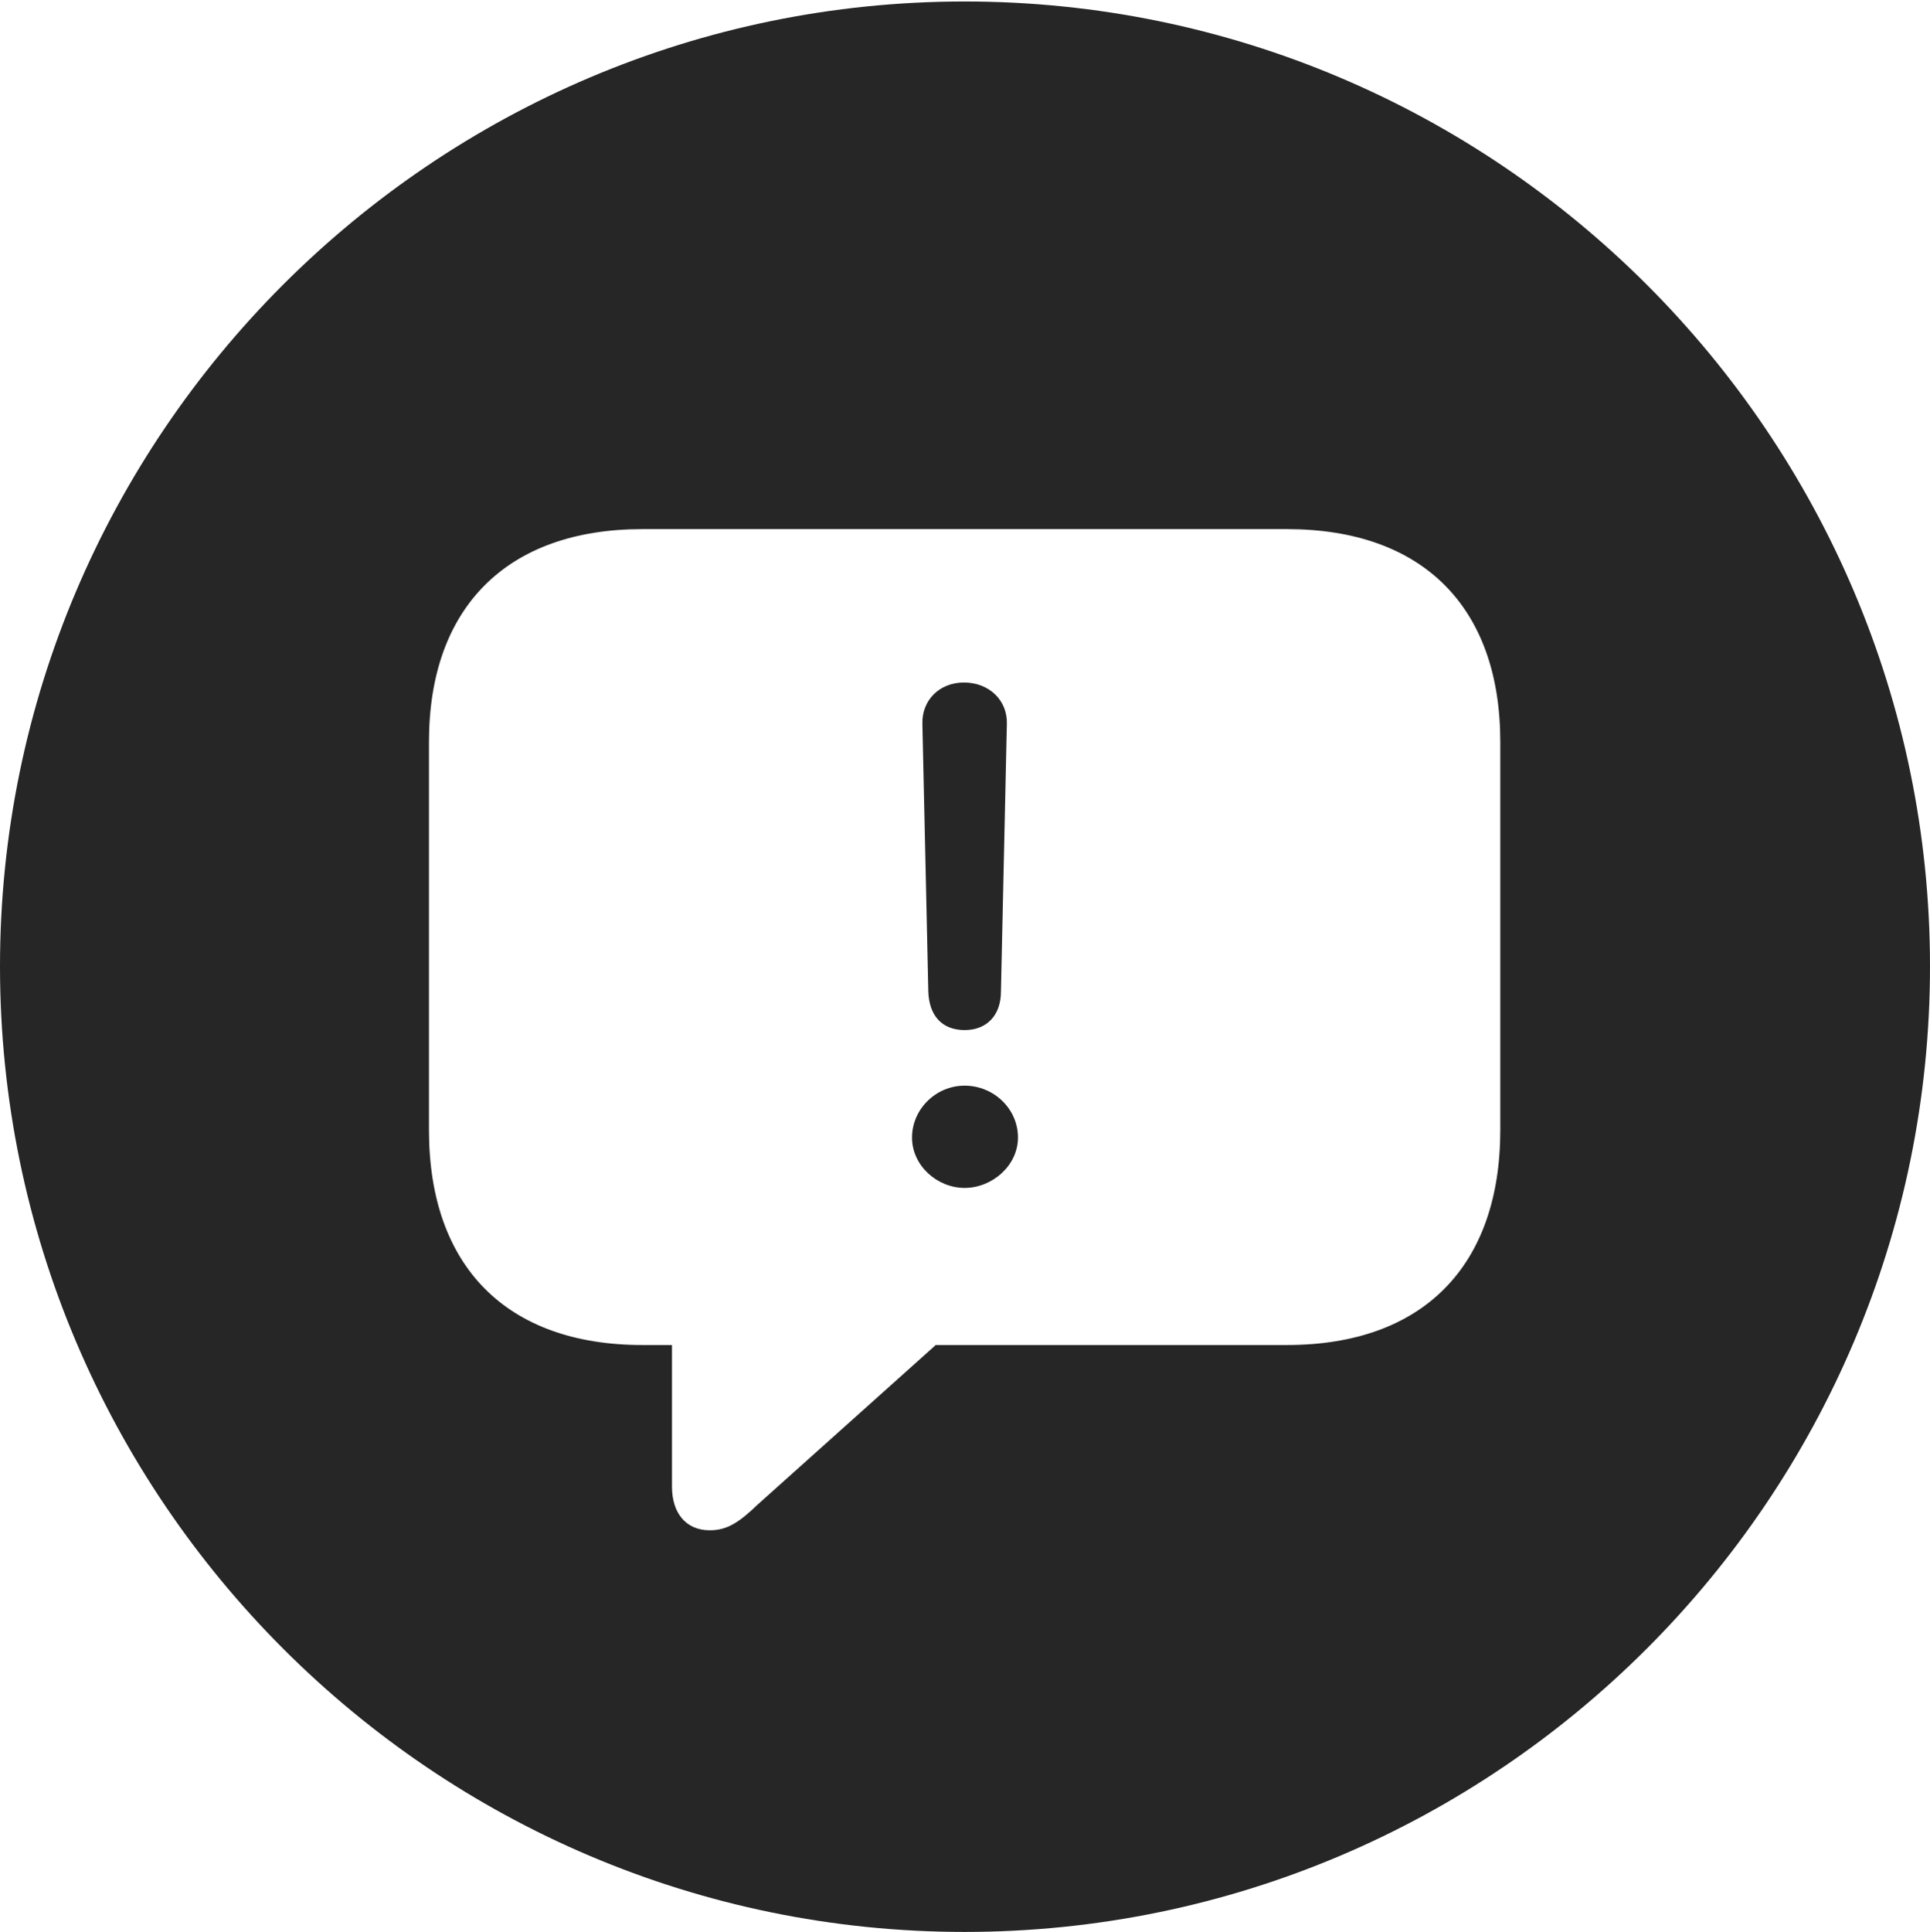 <?xml version="1.0" encoding="UTF-8"?>
<!--Generator: Apple Native CoreSVG 326-->
<!DOCTYPE svg
PUBLIC "-//W3C//DTD SVG 1.1//EN"
       "http://www.w3.org/Graphics/SVG/1.1/DTD/svg11.dtd">
<svg version="1.1" xmlns="http://www.w3.org/2000/svg" xmlns:xlink="http://www.w3.org/1999/xlink" viewBox="0 0 651.25 651.75">
 <g>
  <rect height="651.75" opacity="0" width="651.25" x="0" y="0"/>
  <path d="M651.25 326C651.25 505.5 505 651.75 325.5 651.75C146.25 651.75 0 505.5 0 326C0 146.75 146.25 0.5 325.5 0.5C505 0.5 651.25 146.75 651.25 326ZM216.75 178.5C171 178.5 144.75 205 144.75 250.25L144.75 381.25C144.75 427.25 171 453.75 216.75 453.75L226.75 453.75L226.75 501.5C226.75 510.5 231.5 516.25 239.5 516.25C245.25 516.25 249.25 513.75 255.75 507.5L315.75 453.75L434.25 453.75C480.25 453.75 506.25 427 506.25 381.25L506.25 250.25C506.25 205 480.25 178.5 434.25 178.5ZM343.5 383.75C343.5 393.25 334.75 400.75 325.5 400.75C316.25 400.75 307.75 393.25 307.75 383.75C307.75 374.25 315.75 366.25 325.5 366.25C335.25 366.25 343.5 374 343.5 383.75ZM339.75 244.25L337.75 334.5C337.75 342.5 333 347.5 325.5 347.5C317.75 347.5 313.5 342.5 313.25 334.5L311.25 244.25C311 236.25 317 230.25 325.25 230.25C333.75 230.25 340 236.25 339.75 244.25Z" fill="black" fill-opacity="0.85"/>
 </g>
</svg>
